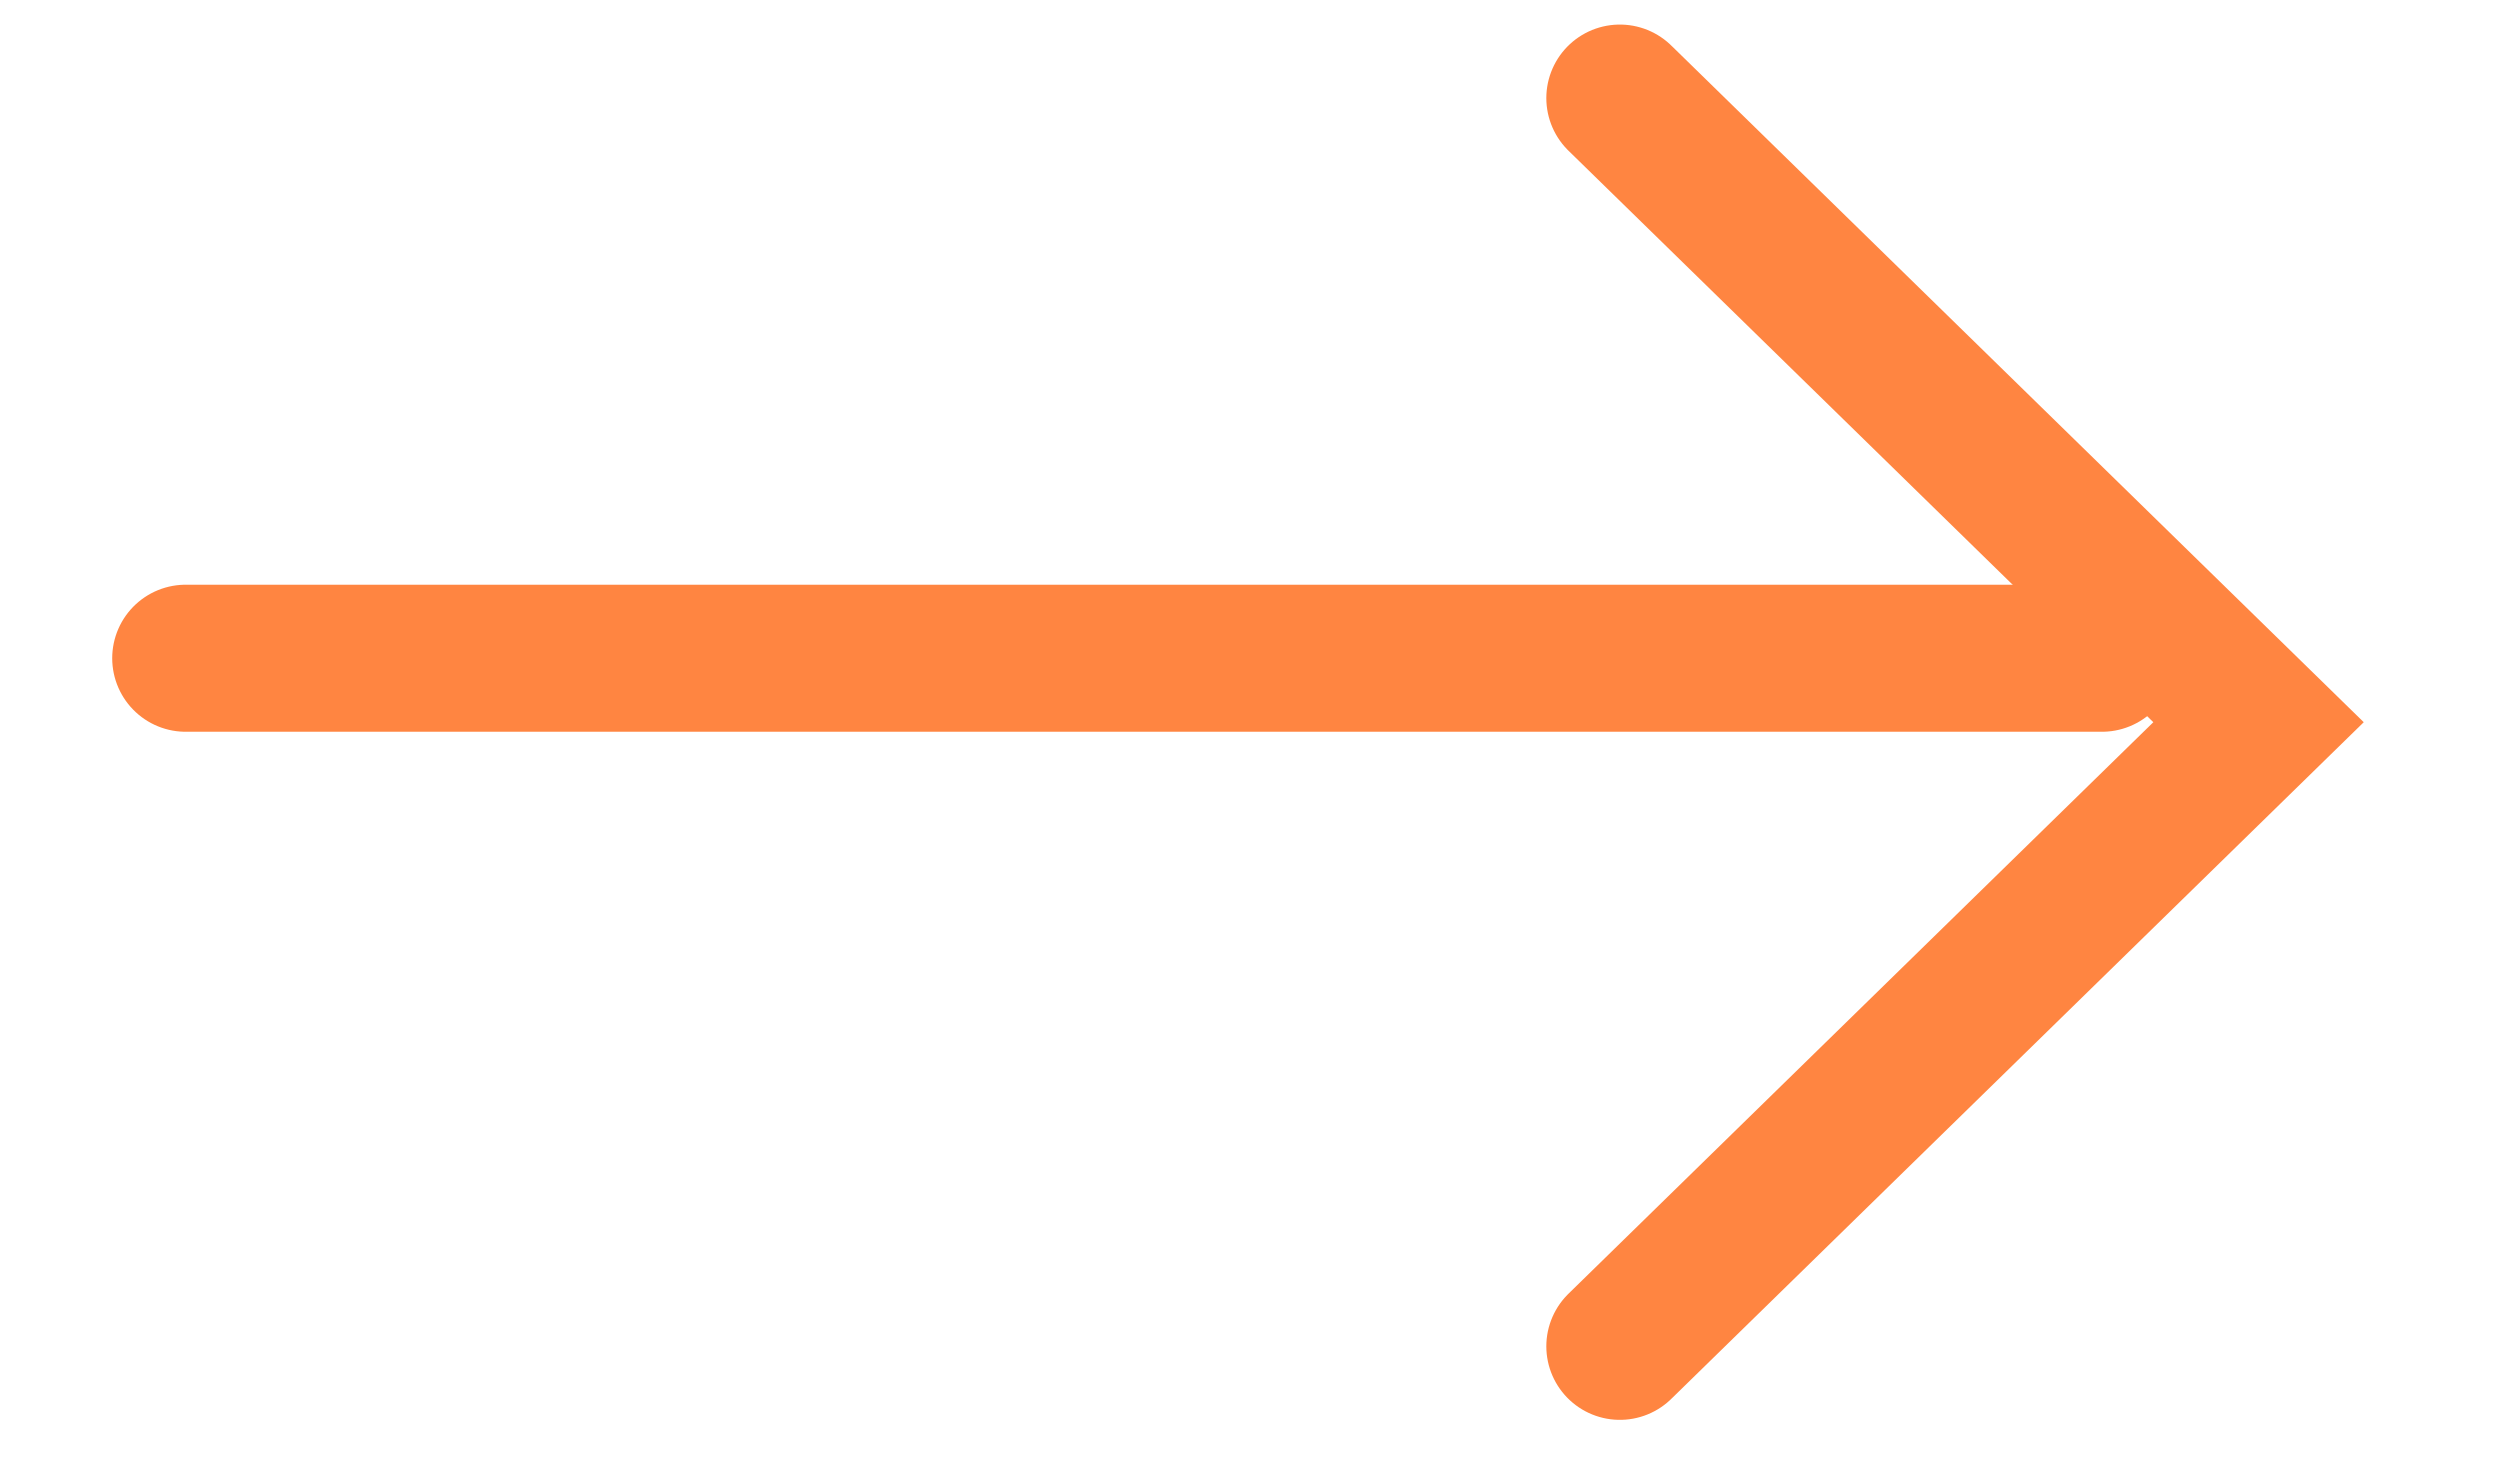 <svg width="17" height="10" viewBox="0 0 17 10" fill="none" xmlns="http://www.w3.org/2000/svg">
<path d="M1.263 4.476L14.293 4.476" stroke="#FF8541" stroke-linecap="round"/>
<path d="M11.015 9.155L15.358 4.911L11.015 0.667" stroke="#FF8541" stroke-linecap="round"/>
</svg>
